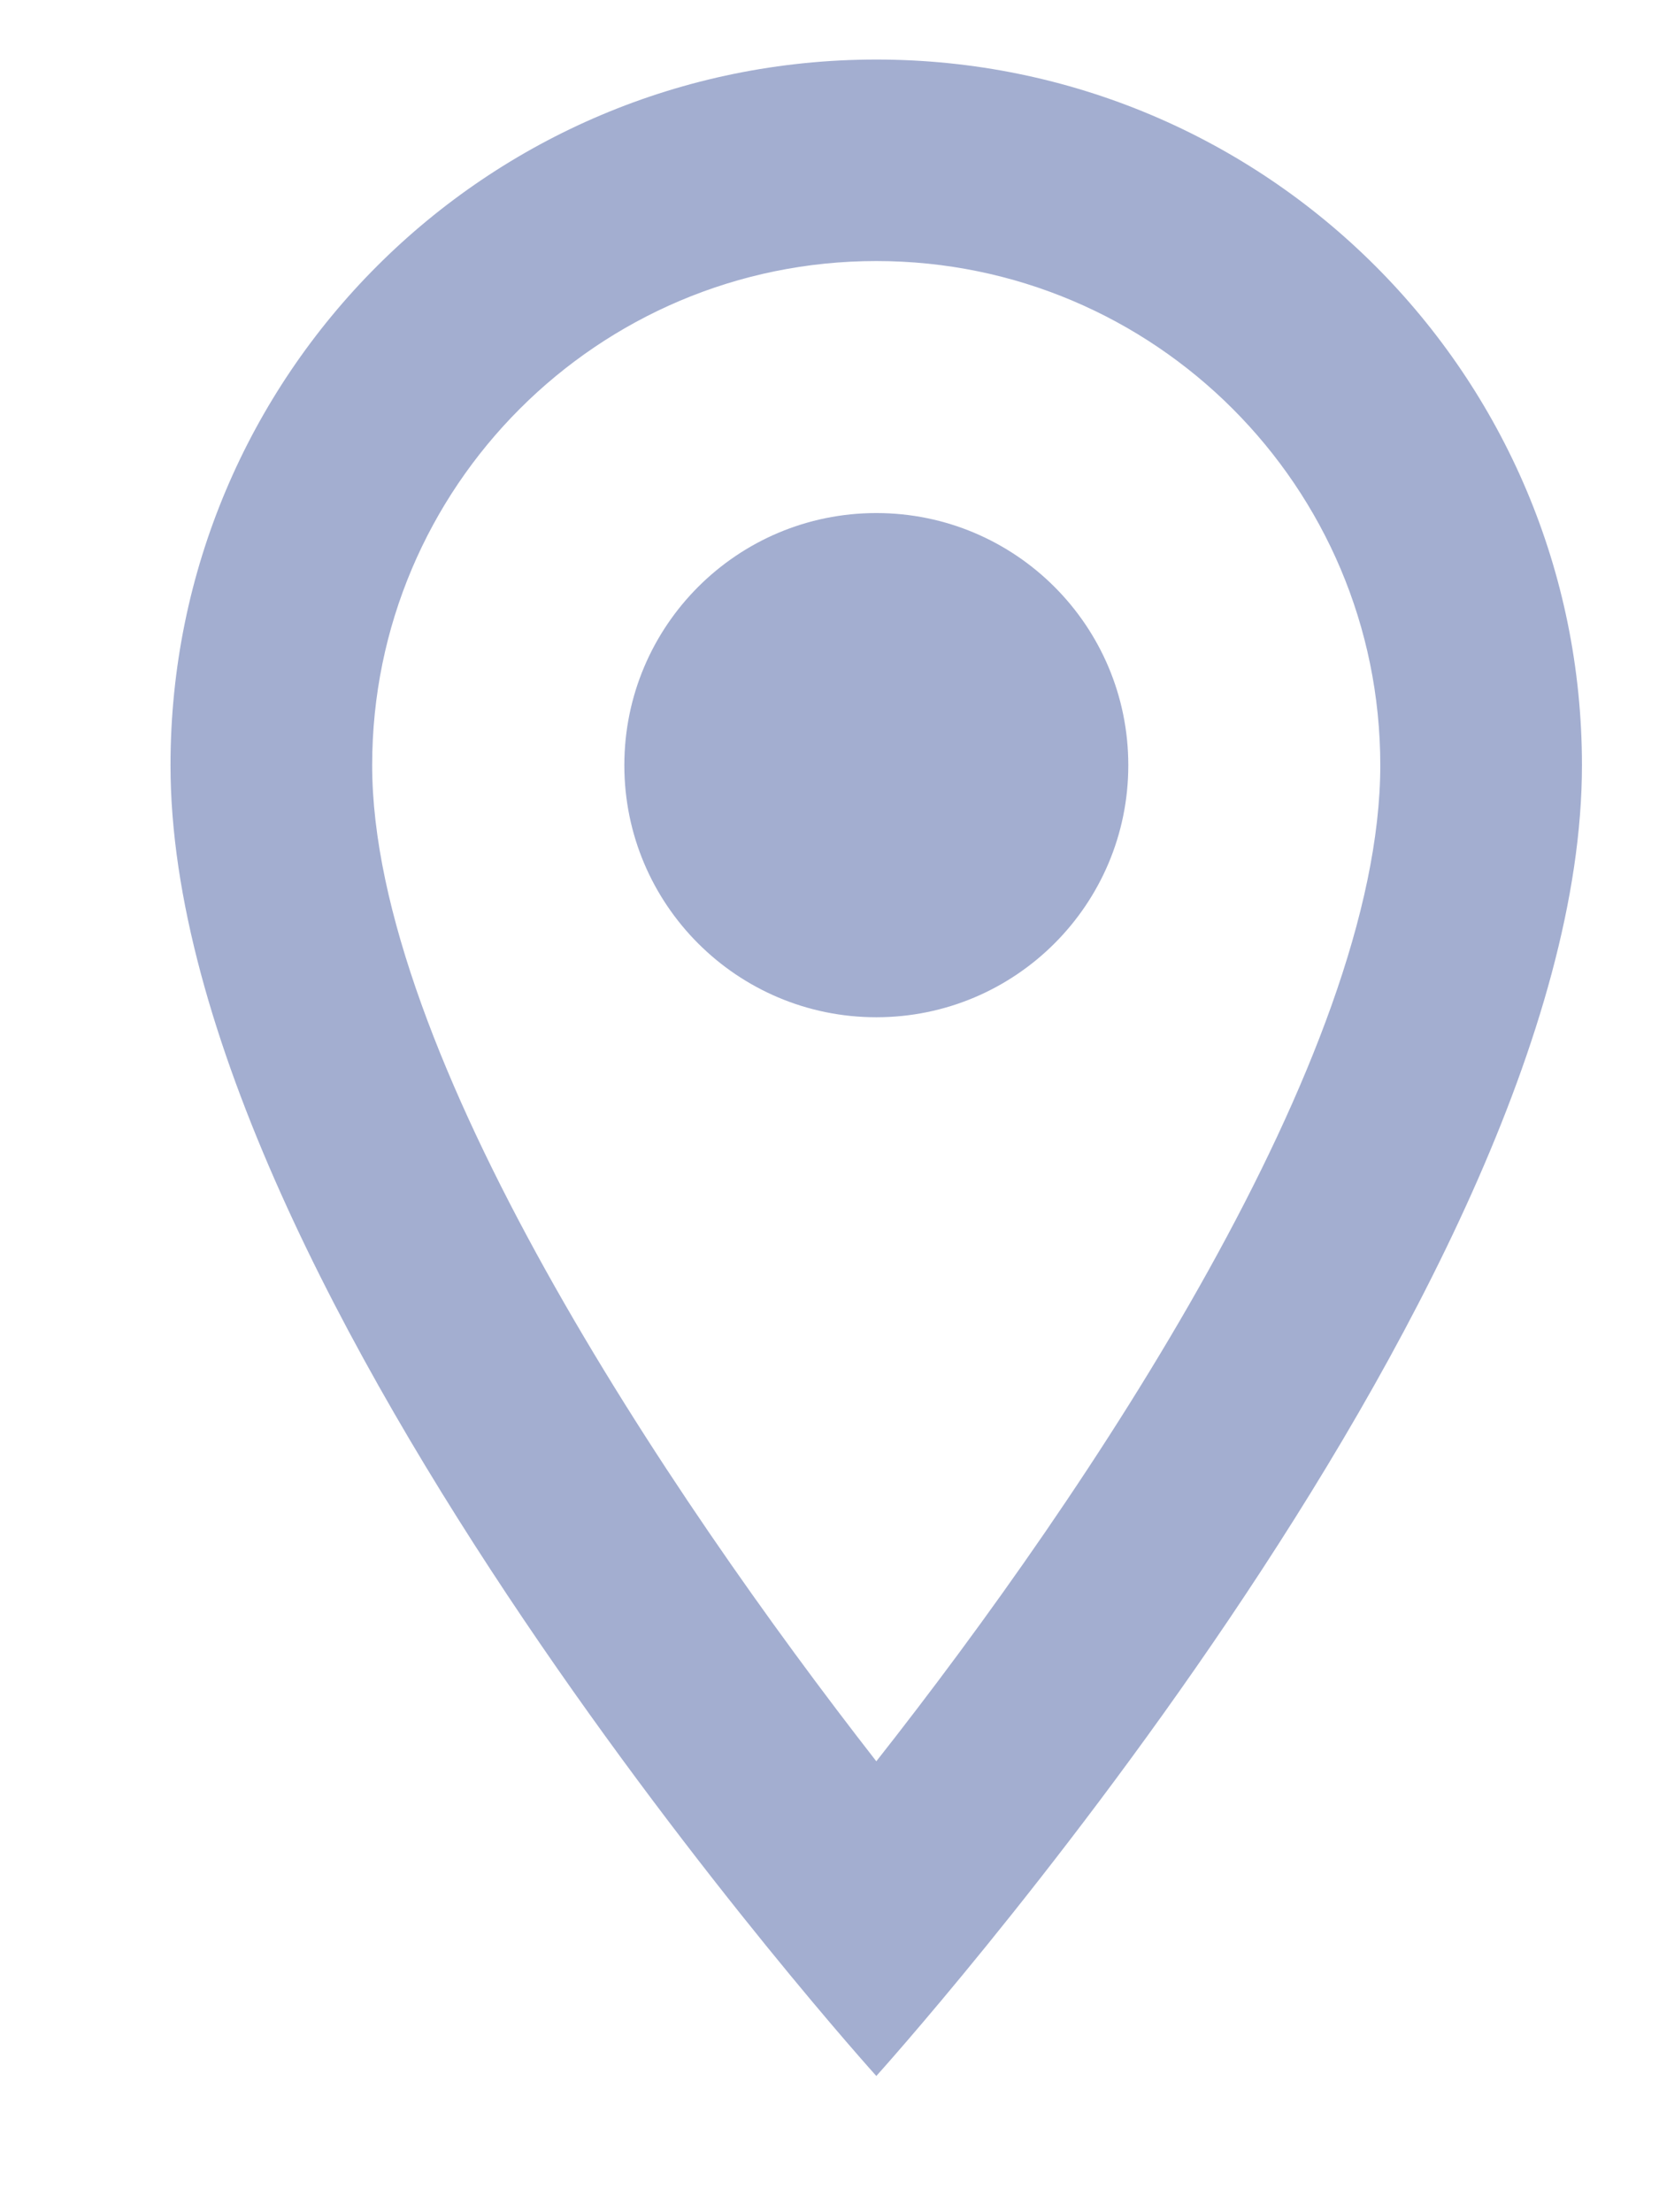 <svg width="9" height="12" viewBox="0 0 9 12" fill="none" xmlns="http://www.w3.org/2000/svg">
<g id="Location Icon">
<path id="Vector" d="M4.754 0.323C2.637 0.323 0.925 2.034 0.925 4.151C0.925 7.022 4.754 11.261 4.754 11.261C4.754 11.261 8.582 7.022 8.582 4.151C8.582 2.034 6.87 0.323 4.754 0.323ZM2.019 4.151C2.019 2.641 3.244 1.416 4.754 1.416C6.263 1.416 7.488 2.641 7.488 4.151C7.488 5.726 5.913 8.083 4.754 9.554C3.616 8.094 2.019 5.71 2.019 4.151Z" fill="#A3AED0"/>
<path id="Vector_2" d="M4.754 5.518C5.509 5.518 6.121 4.906 6.121 4.151C6.121 3.395 5.509 2.783 4.754 2.783C3.999 2.783 3.387 3.395 3.387 4.151C3.387 4.906 3.999 5.518 4.754 5.518Z" fill="#A3AED0"/>
</g>
</svg>
